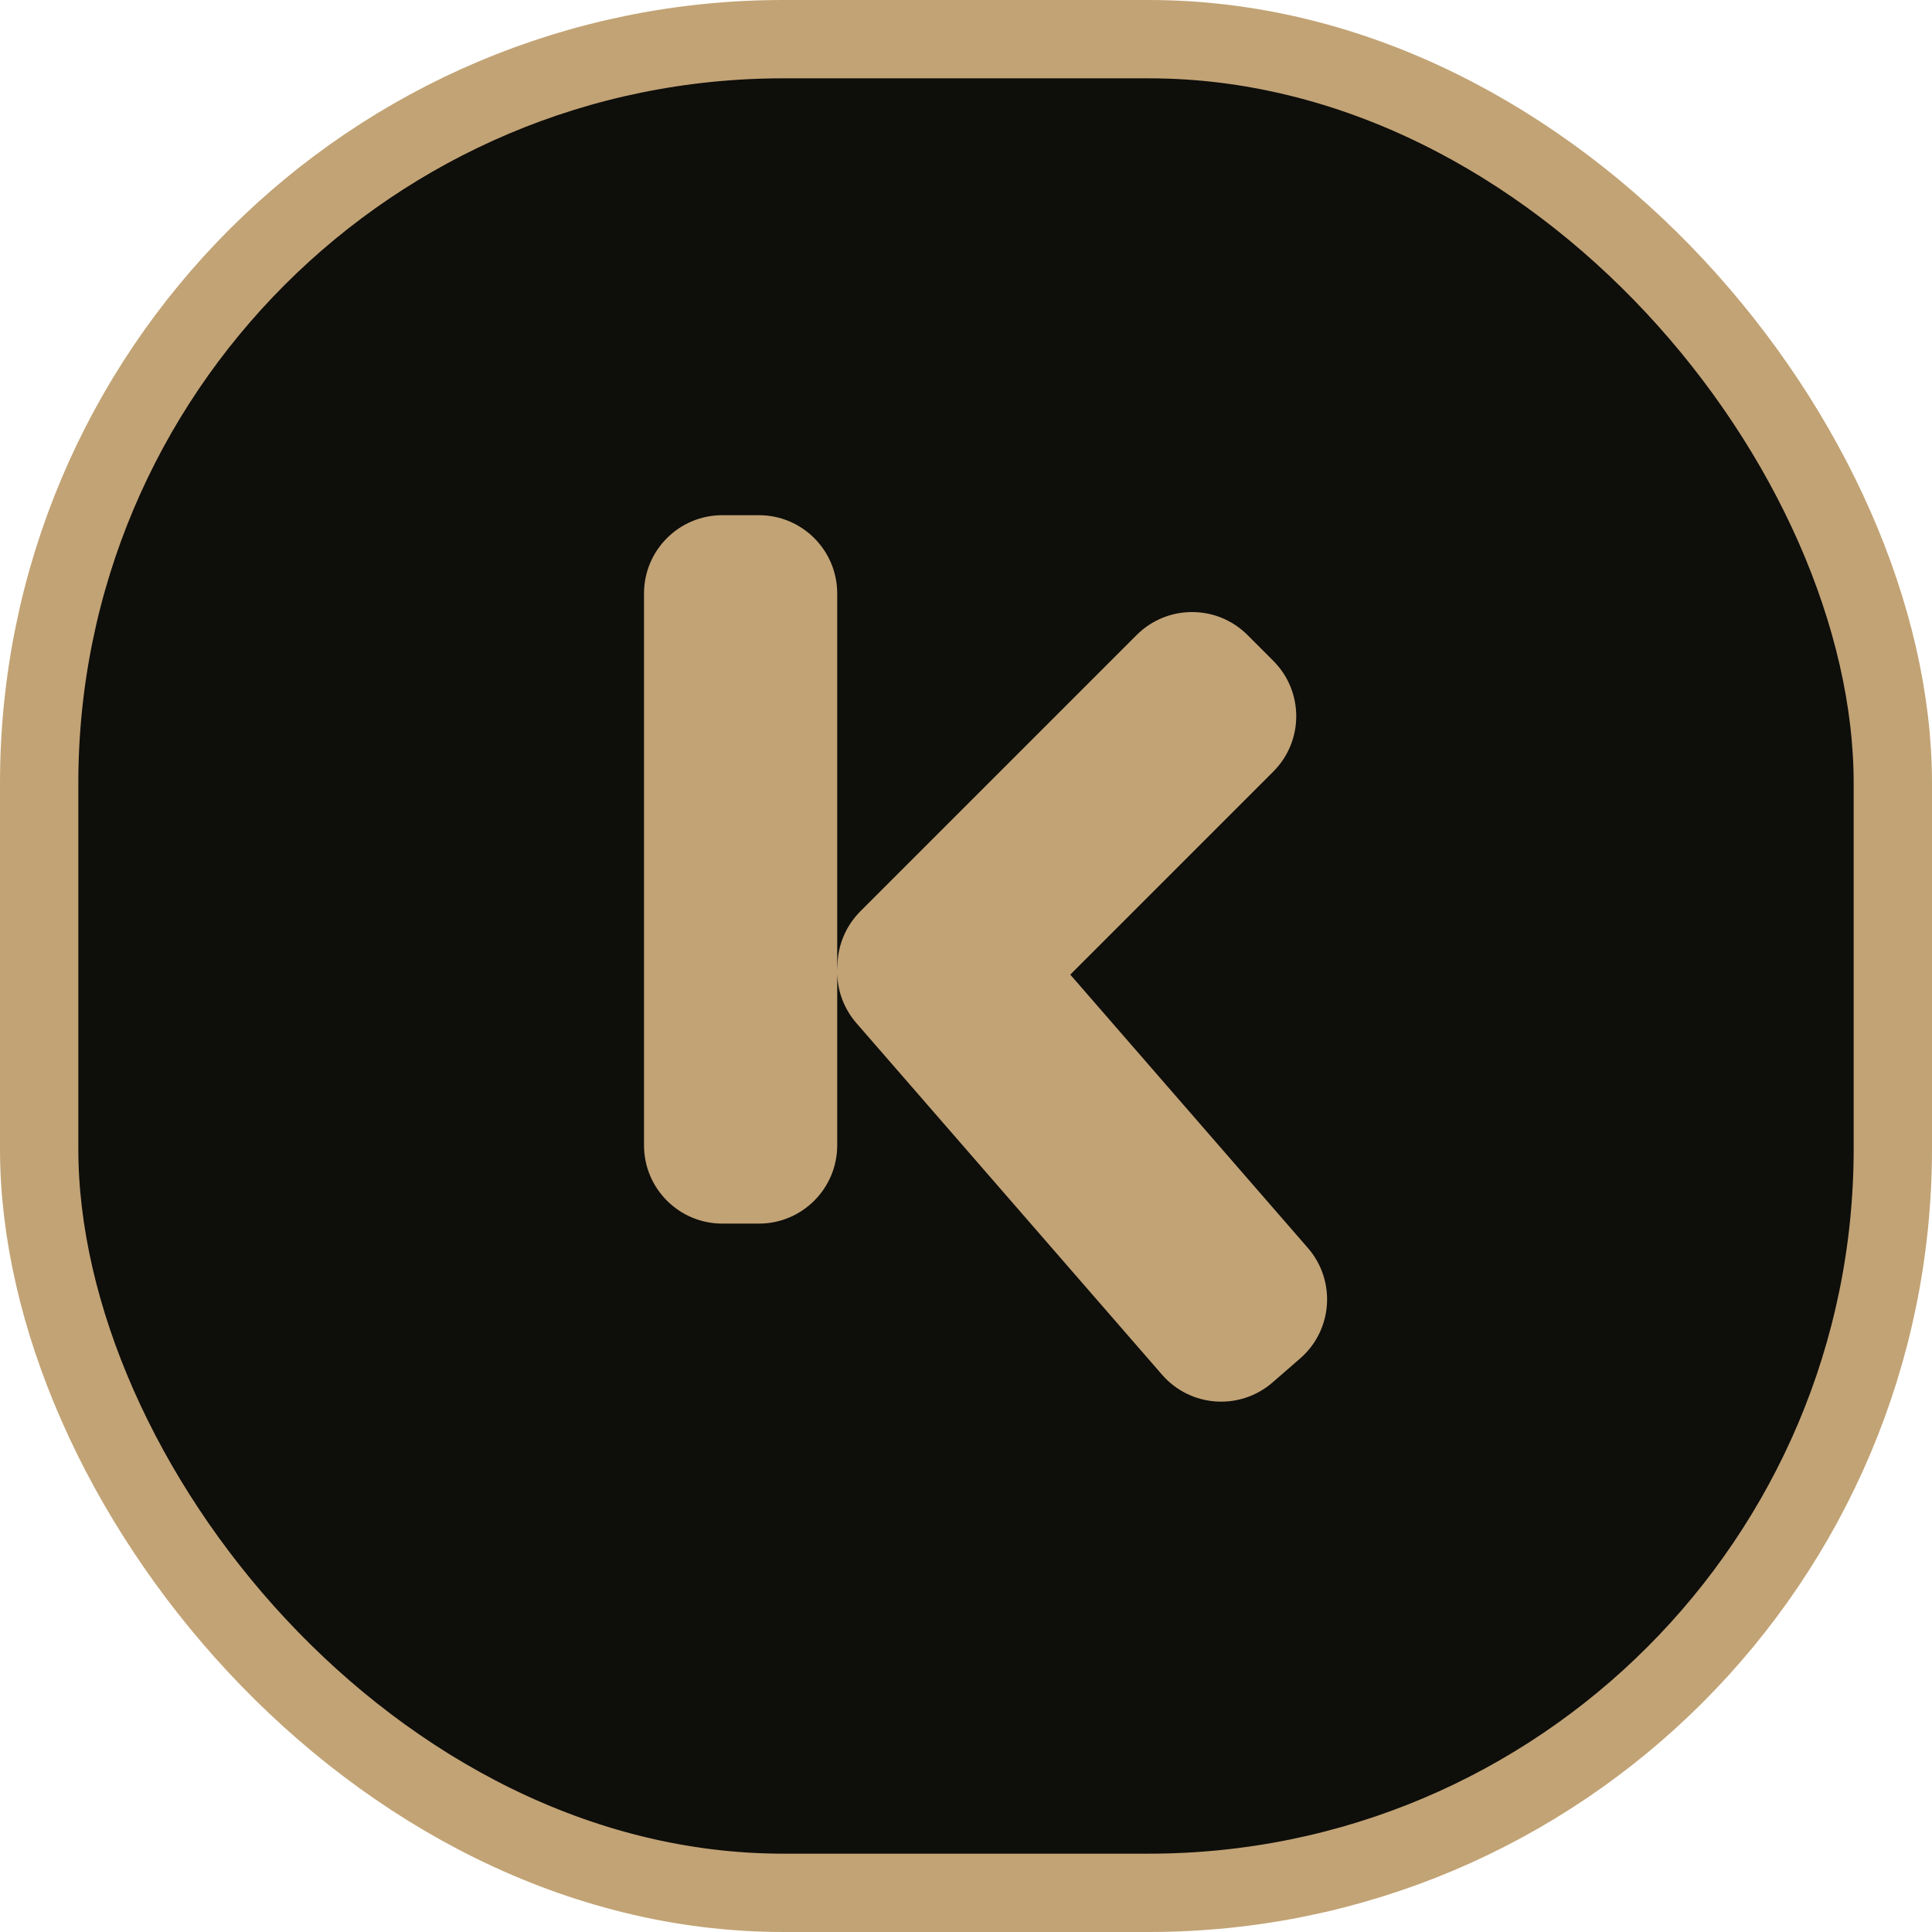 <svg width="74" height="74" viewBox="0 0 74 74" fill="none" xmlns="http://www.w3.org/2000/svg">
<rect x="1.5" y="1.5" width="71" height="71" rx="28.5" fill="#0E0E0B" stroke="#C2A375" stroke-width="3"/>
<path fill-rule="evenodd" clip-rule="evenodd" d="M24.667 22.733C24.667 21.076 26.01 19.733 27.667 19.733H29.067C30.724 19.733 32.067 21.076 32.067 22.733V37.138C32.068 37.079 32.072 37.02 32.077 36.96C32.093 36.214 32.386 35.474 32.955 34.904L43.538 24.321C44.709 23.15 46.609 23.15 47.78 24.321L48.77 25.311C49.942 26.483 49.942 28.382 48.77 29.554L40.994 37.33L50.095 47.8C51.182 49.05 51.049 50.945 49.799 52.032L48.742 52.95C47.492 54.038 45.597 53.905 44.51 52.655L32.801 39.186C32.327 38.639 32.085 37.97 32.067 37.299V43.867C32.067 45.523 30.724 46.867 29.067 46.867H27.667C26.01 46.867 24.667 45.523 24.667 43.867V22.733Z" fill="#C2A375"/>
</svg>
